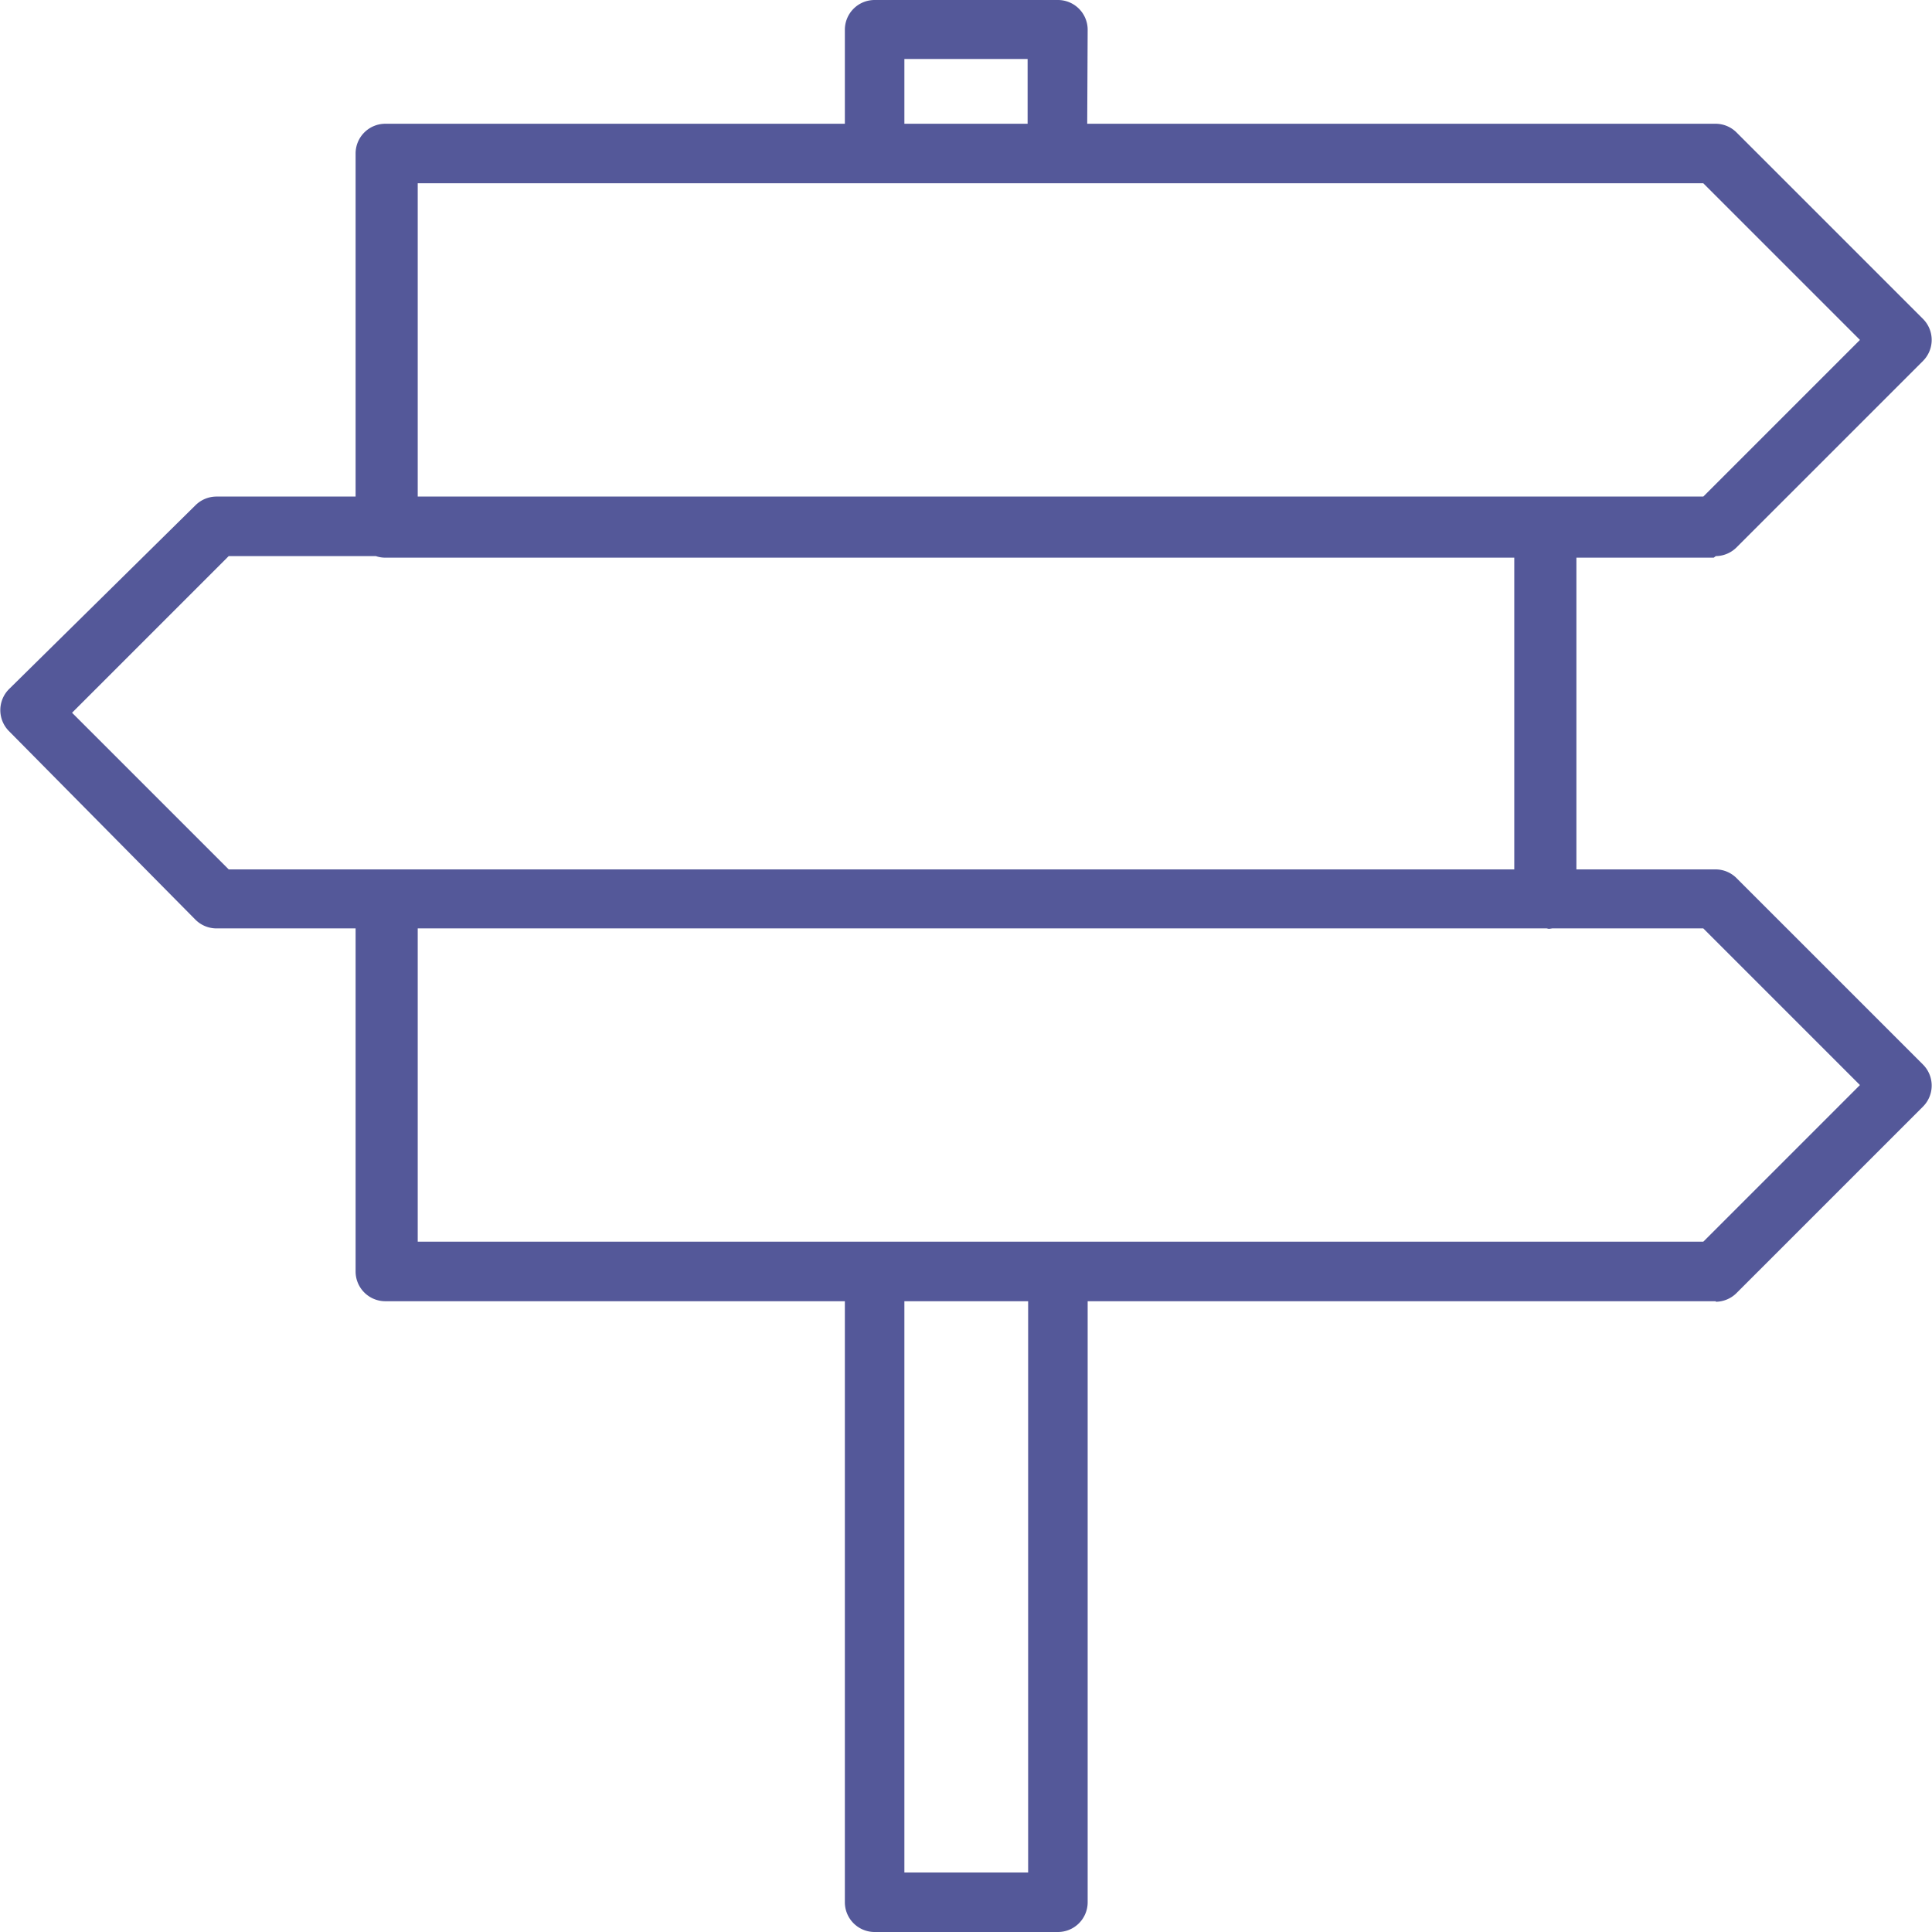 <svg id="Layer_1" data-name="Layer 1" xmlns="http://www.w3.org/2000/svg" viewBox="0 0 37 37"><title>ico-direction</title><path id="ico-direction" d="M20.25,37H16.75a.57.57,0,0,1-.57-.57V24.35h1.14V35.86h2.37V24.35h1.14V36.43A.57.57,0,0,1,20.25,37Zm.57-34.32H19.68V1.13H17.32V2.68H16.18V.57A.57.57,0,0,1,16.75,0h3.51a.57.57,0,0,1,.57.57Zm12,8H7.38a.57.57,0,0,1-.57-.57h0V2.94a.57.57,0,0,1,.57-.57H32.86a.57.57,0,0,1,.4.17l3.57,3.57a.57.57,0,0,1,0,.8l-3.57,3.57a.57.57,0,0,1-.4.17ZM8,9.51H32.62l3-3-3-3H8ZM32.86,24.92H7.38a.57.57,0,0,1-.57-.57V17.22a.57.57,0,0,1,.57-.57H32.86a.57.57,0,0,1,.4.17l3.57,3.57a.57.57,0,0,1,0,.8l-3.57,3.57a.57.57,0,0,1-.4.17ZM8,23.78H32.62l3-3-3-3H8Zm21.66-6H4.14a.57.57,0,0,1-.4-.17L.17,14a.57.57,0,0,1,0-.8L3.74,9.68a.57.57,0,0,1,.4-.17H29.62a.57.57,0,0,1,.57.57v7.14a.57.57,0,0,1-.57.57ZM4.38,16.65H29v-6H4.38l-3,3Z" style="fill:#545899"/></svg>